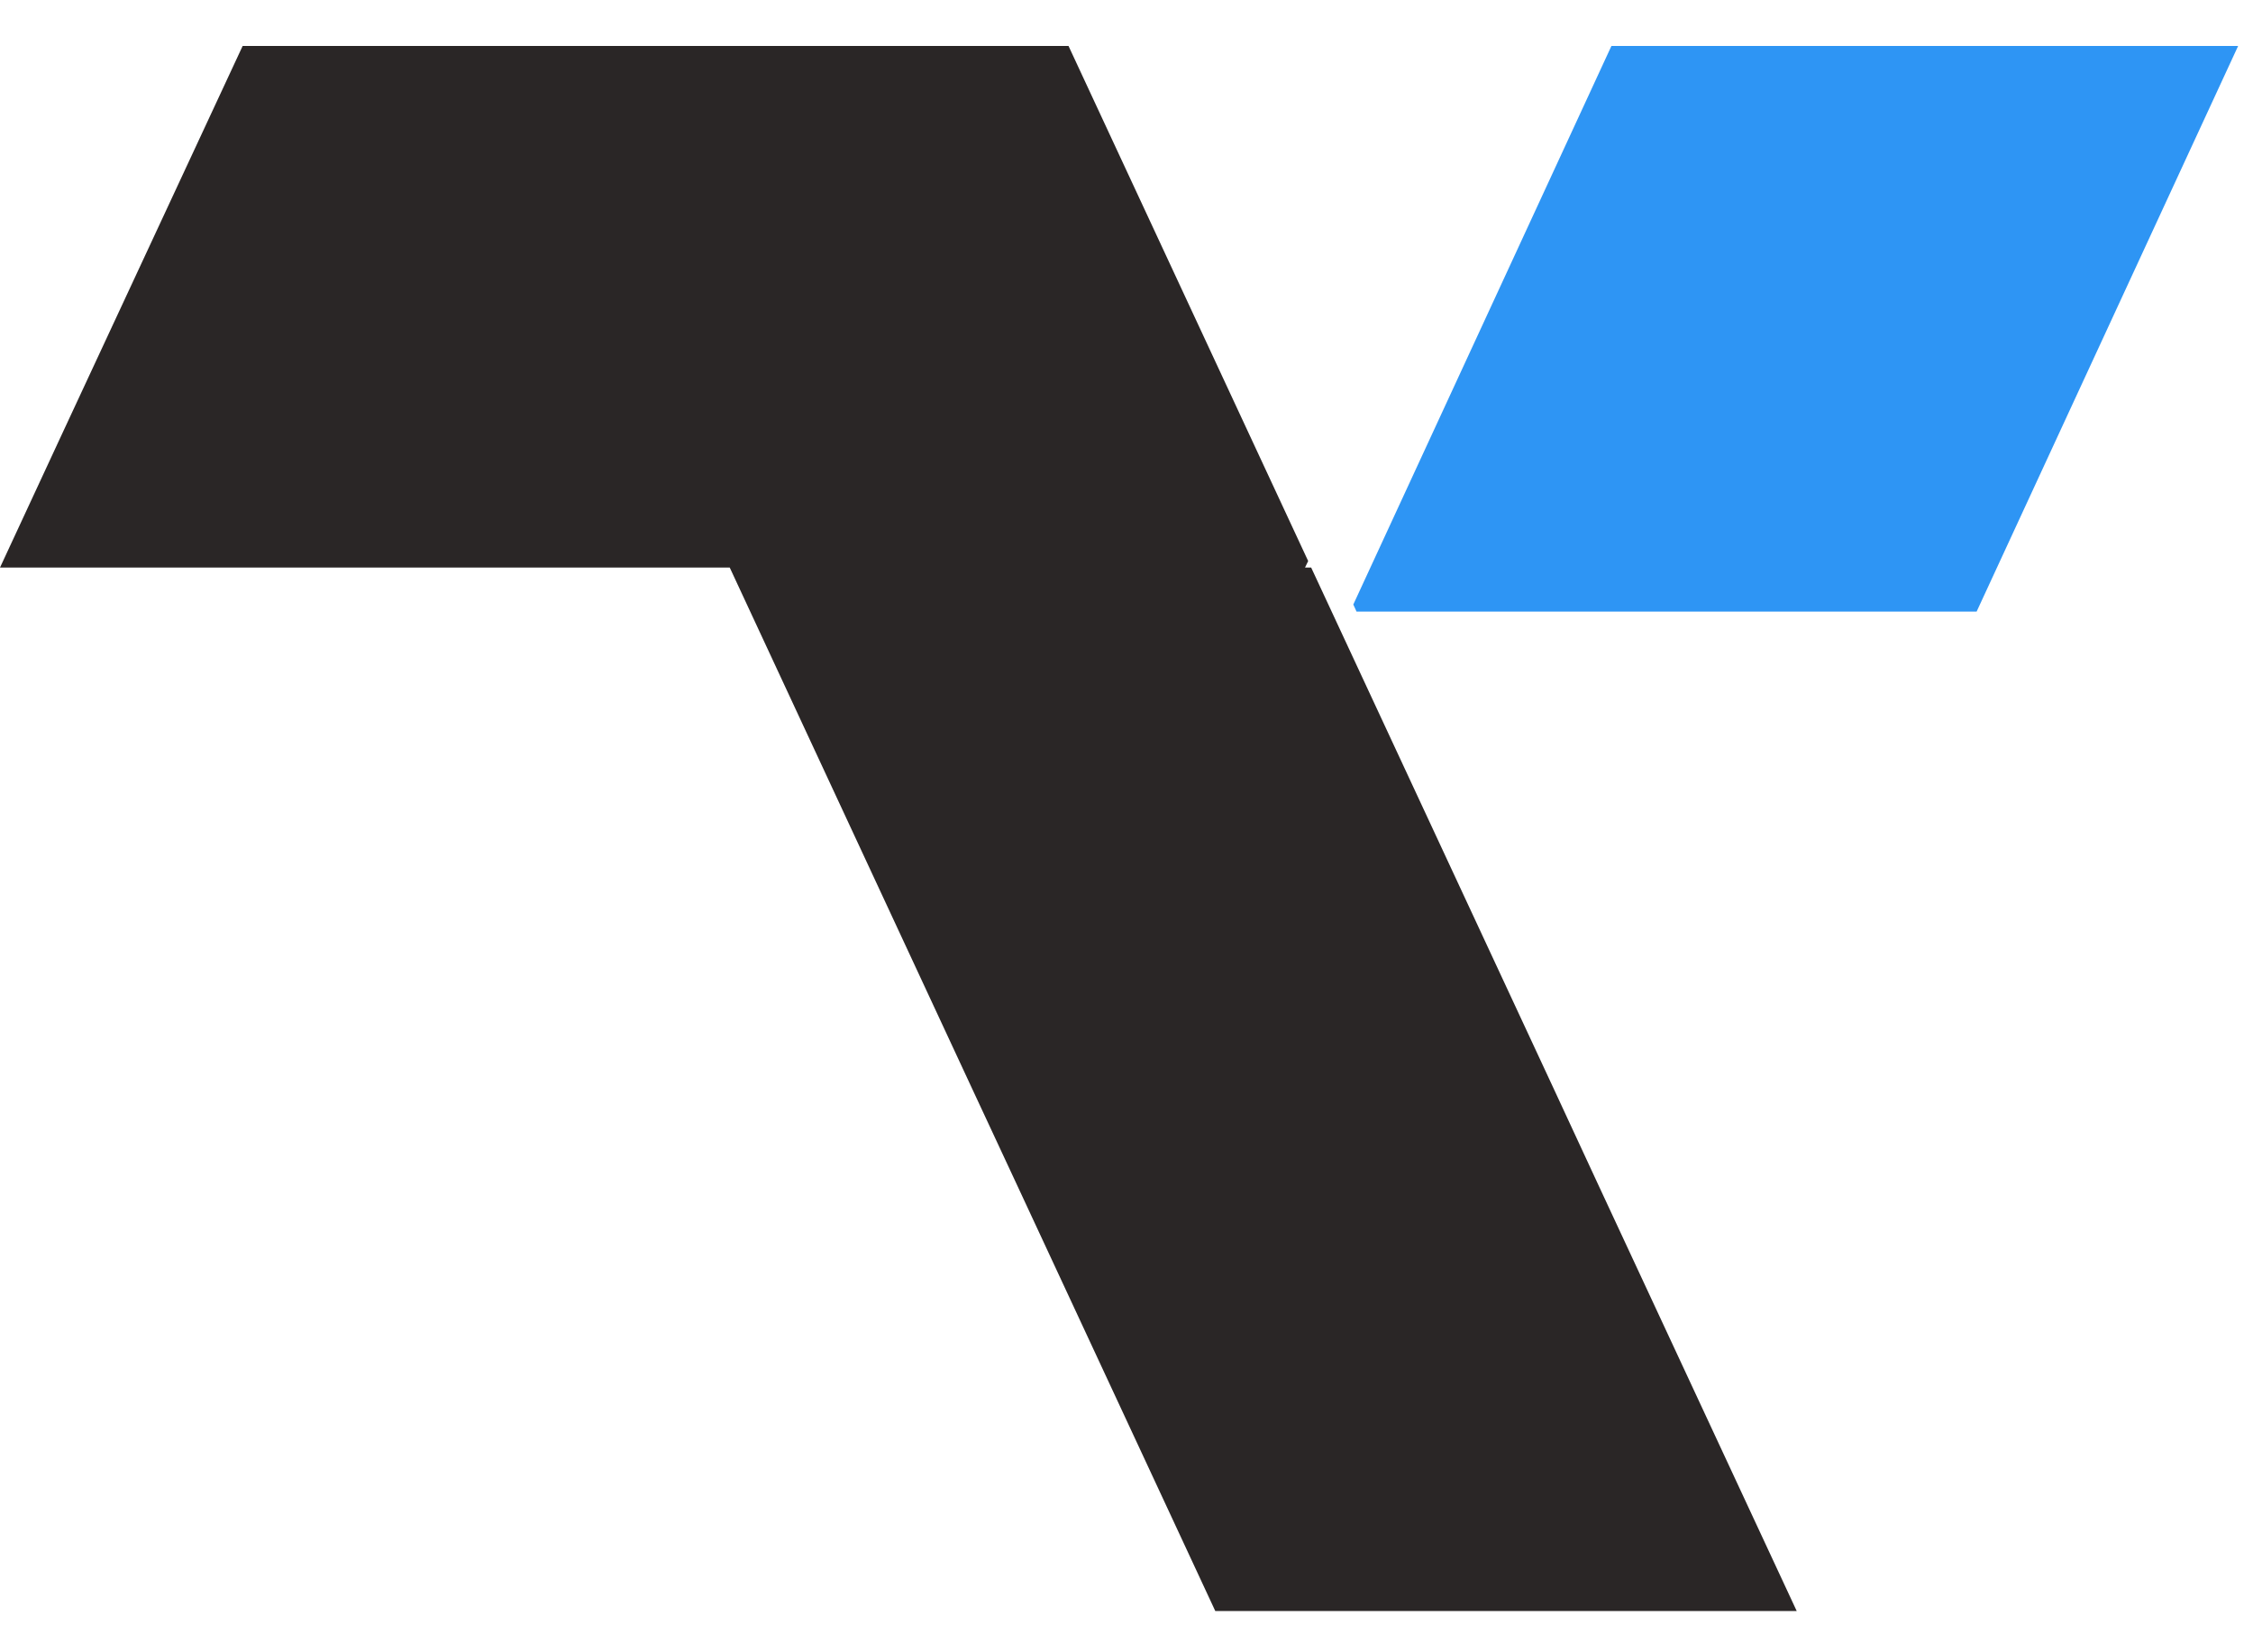 <svg width="30" height="22" viewBox="0 0 30 22" fill="none" xmlns="http://www.w3.org/2000/svg">
<path d="M17.419 7.47L14.228 0.612H6.485H3.231L0.808 5.817L0 7.557H9.717L12.948 14.503L13.547 15.788L16.182 21.45H23.924L21.288 15.788L20.692 14.503L17.459 7.557H17.377L17.419 7.47Z" fill="#2A2626"/>
<path d="M18.02 8.049L18.063 8.143H26.32L29.802 0.612H21.457L18.02 8.049Z" fill="#2E95F4"/>
</svg>

